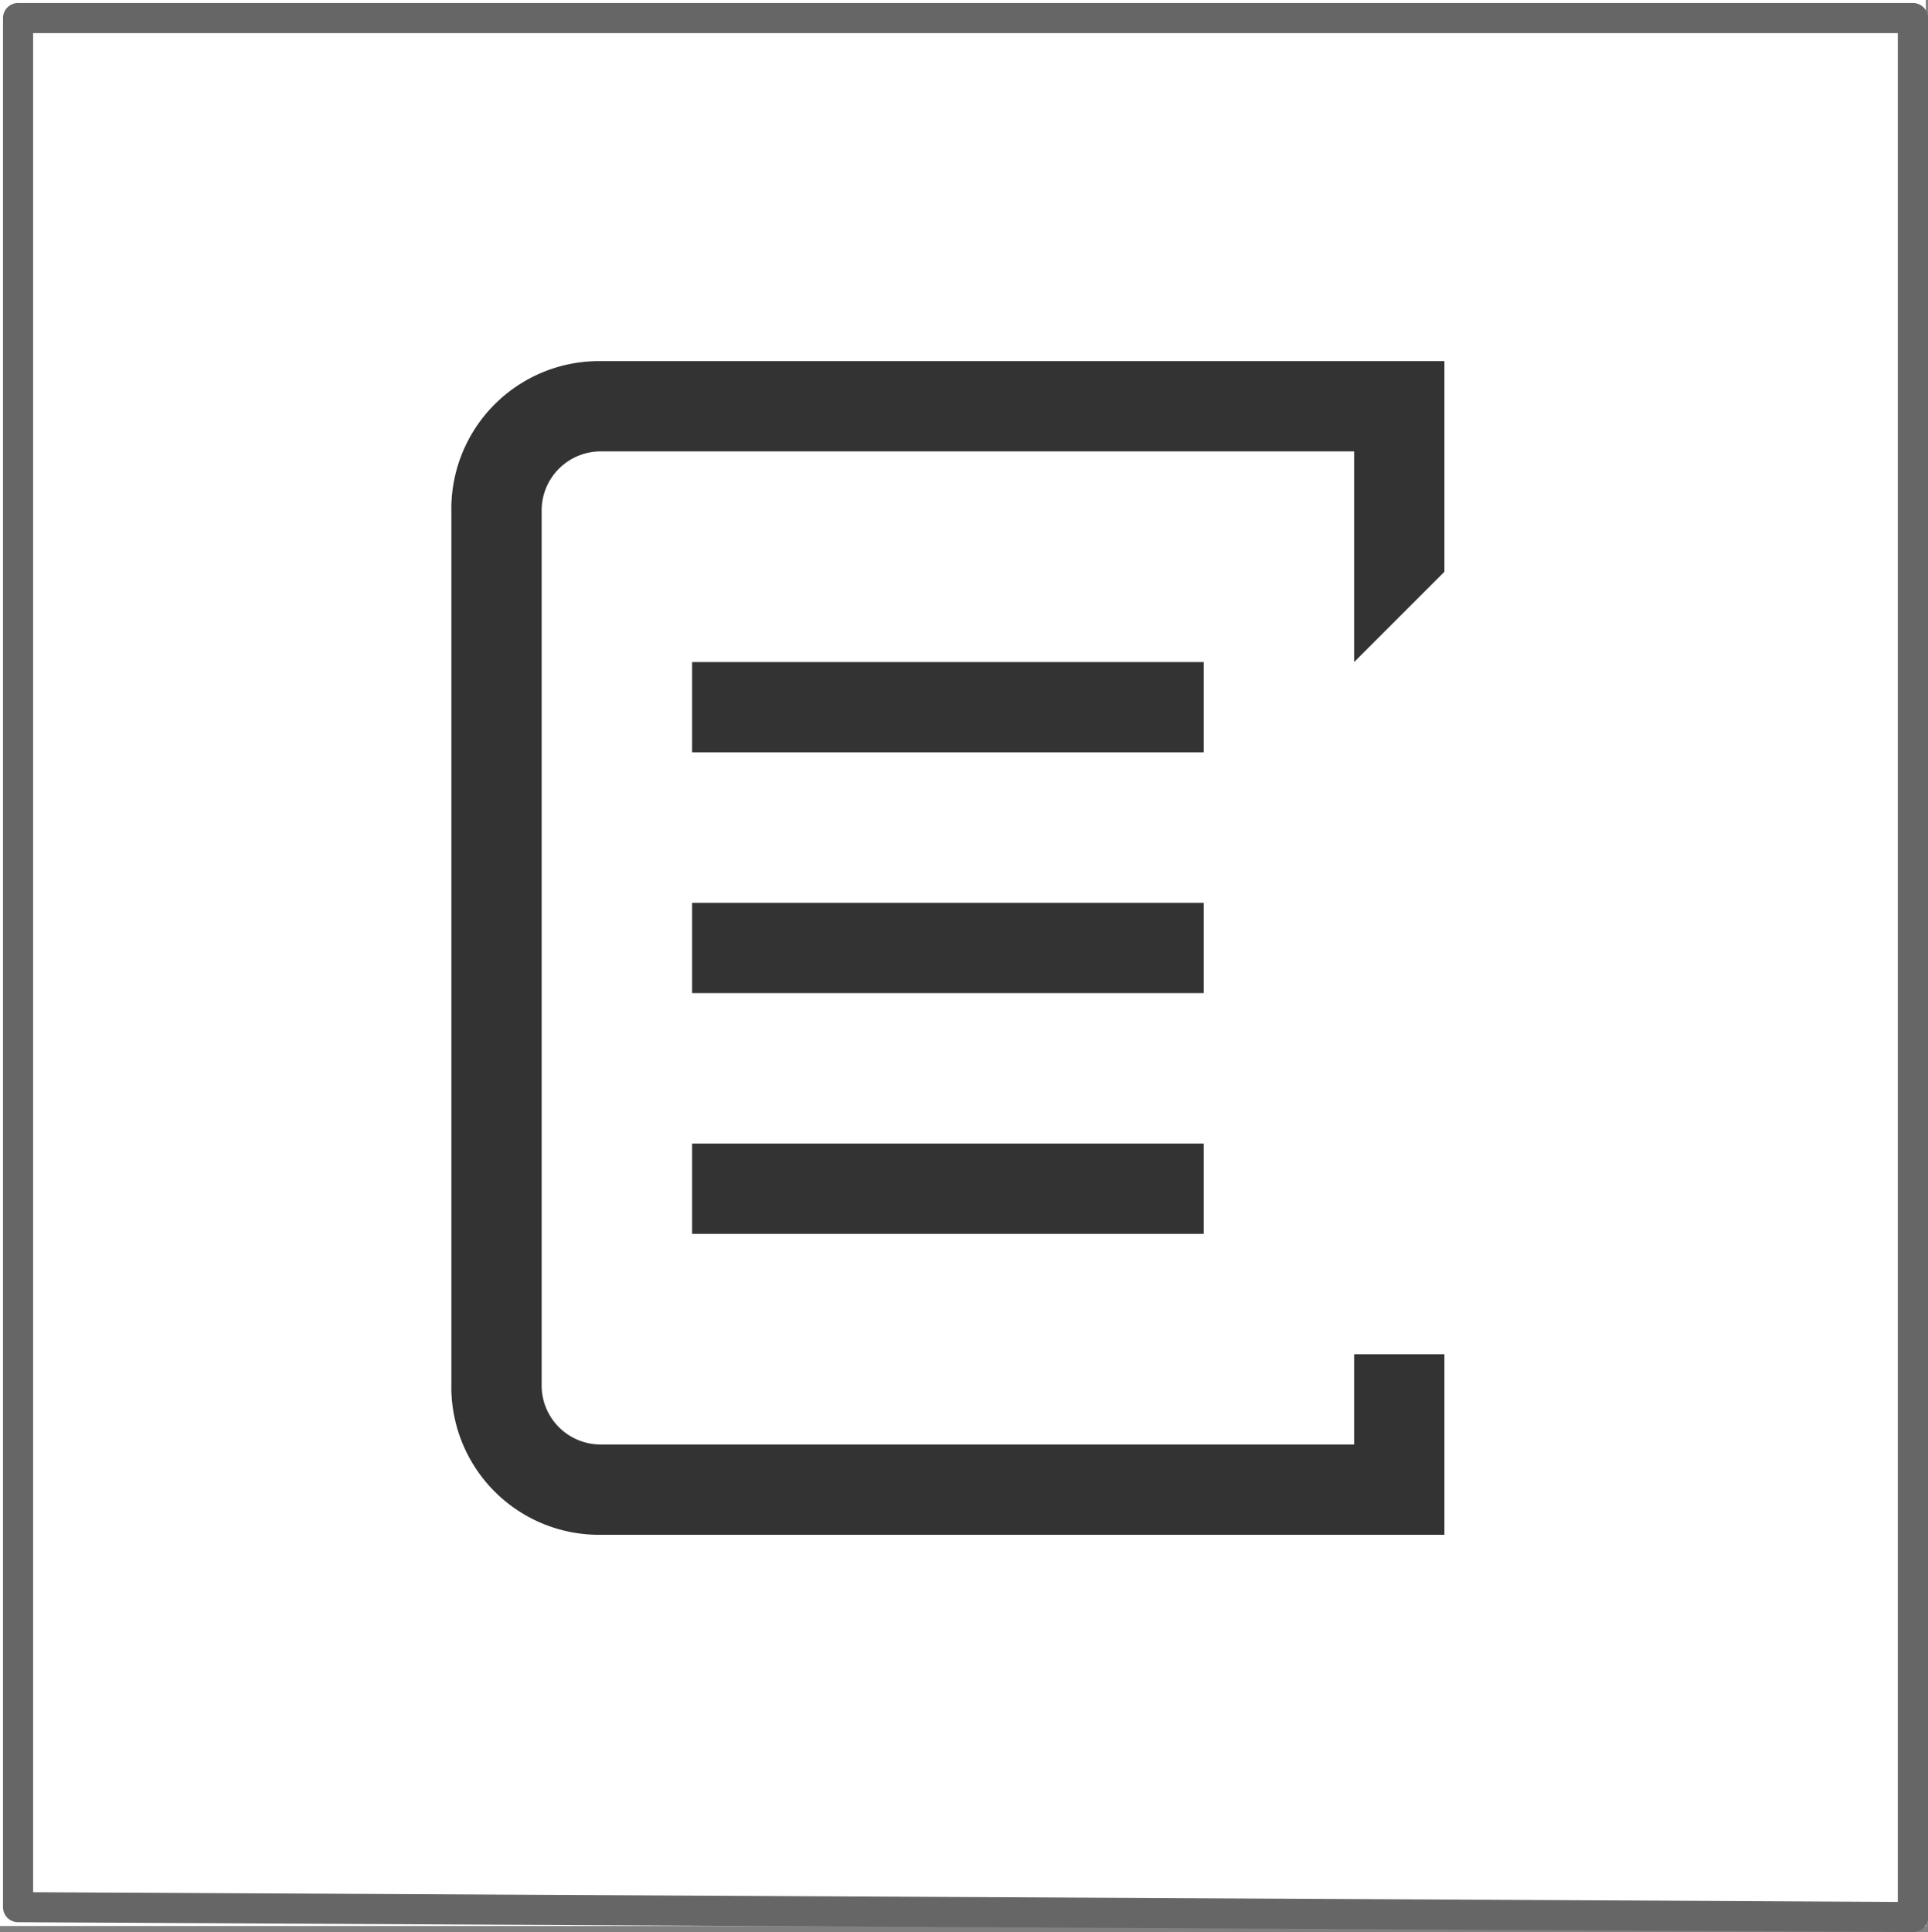 <svg id="b6df9c4f-c92c-4972-af6a-9f992566ff25" data-name="Layer 1" xmlns="http://www.w3.org/2000/svg" width="64.071" height="64.203" viewBox="0 0 64.071 64.203"><rect x="0" y="0" width="64.071" height="64.203" fill="#808080" stroke="none"/><defs><style>.aa5428fc-8ff1-4405-8042-a90fc618aab6{fill:#fff;}.b2a9d5c8-b34b-431f-947e-95440da19fd6{fill:#666;}.b0d9bcdc-5677-4292-9a06-23b6880693fa{fill:#333;}</style></defs><rect class="aa5428fc-8ff1-4405-8042-a90fc618aab6" width="64" height="64"/><path class="b2a9d5c8-b34b-431f-947e-95440da19fd6" d="M63.571,64.2h0L.6,63.874a.5.5,0,0,1-.5-.5V.6A.5.5,0,0,1,.6.1H63.571a.5.5,0,0,1,.5.5V63.7a.5.5,0,0,1-.147.355A.506.506,0,0,1,63.571,64.2ZM1.1,62.877l61.967.323V1.1H1.1Z" transform="translate(0)"/><path class="b0d9bcdc-5677-4292-9a06-23b6880693fa" d="M45,22V15H20a1.963,1.963,0,0,0-2,2V46a1.963,1.963,0,0,0,2,2H45V45h3v6H20a4.909,4.909,0,0,1-5-5V17a4.909,4.909,0,0,1,5-5H48v7" transform="translate(0)"/><rect class="b0d9bcdc-5677-4292-9a06-23b6880693fa" x="23" y="22" width="17" height="3"/><rect class="b0d9bcdc-5677-4292-9a06-23b6880693fa" x="23" y="30" width="17" height="3"/><rect class="b0d9bcdc-5677-4292-9a06-23b6880693fa" x="23" y="38" width="17" height="3"/></svg>